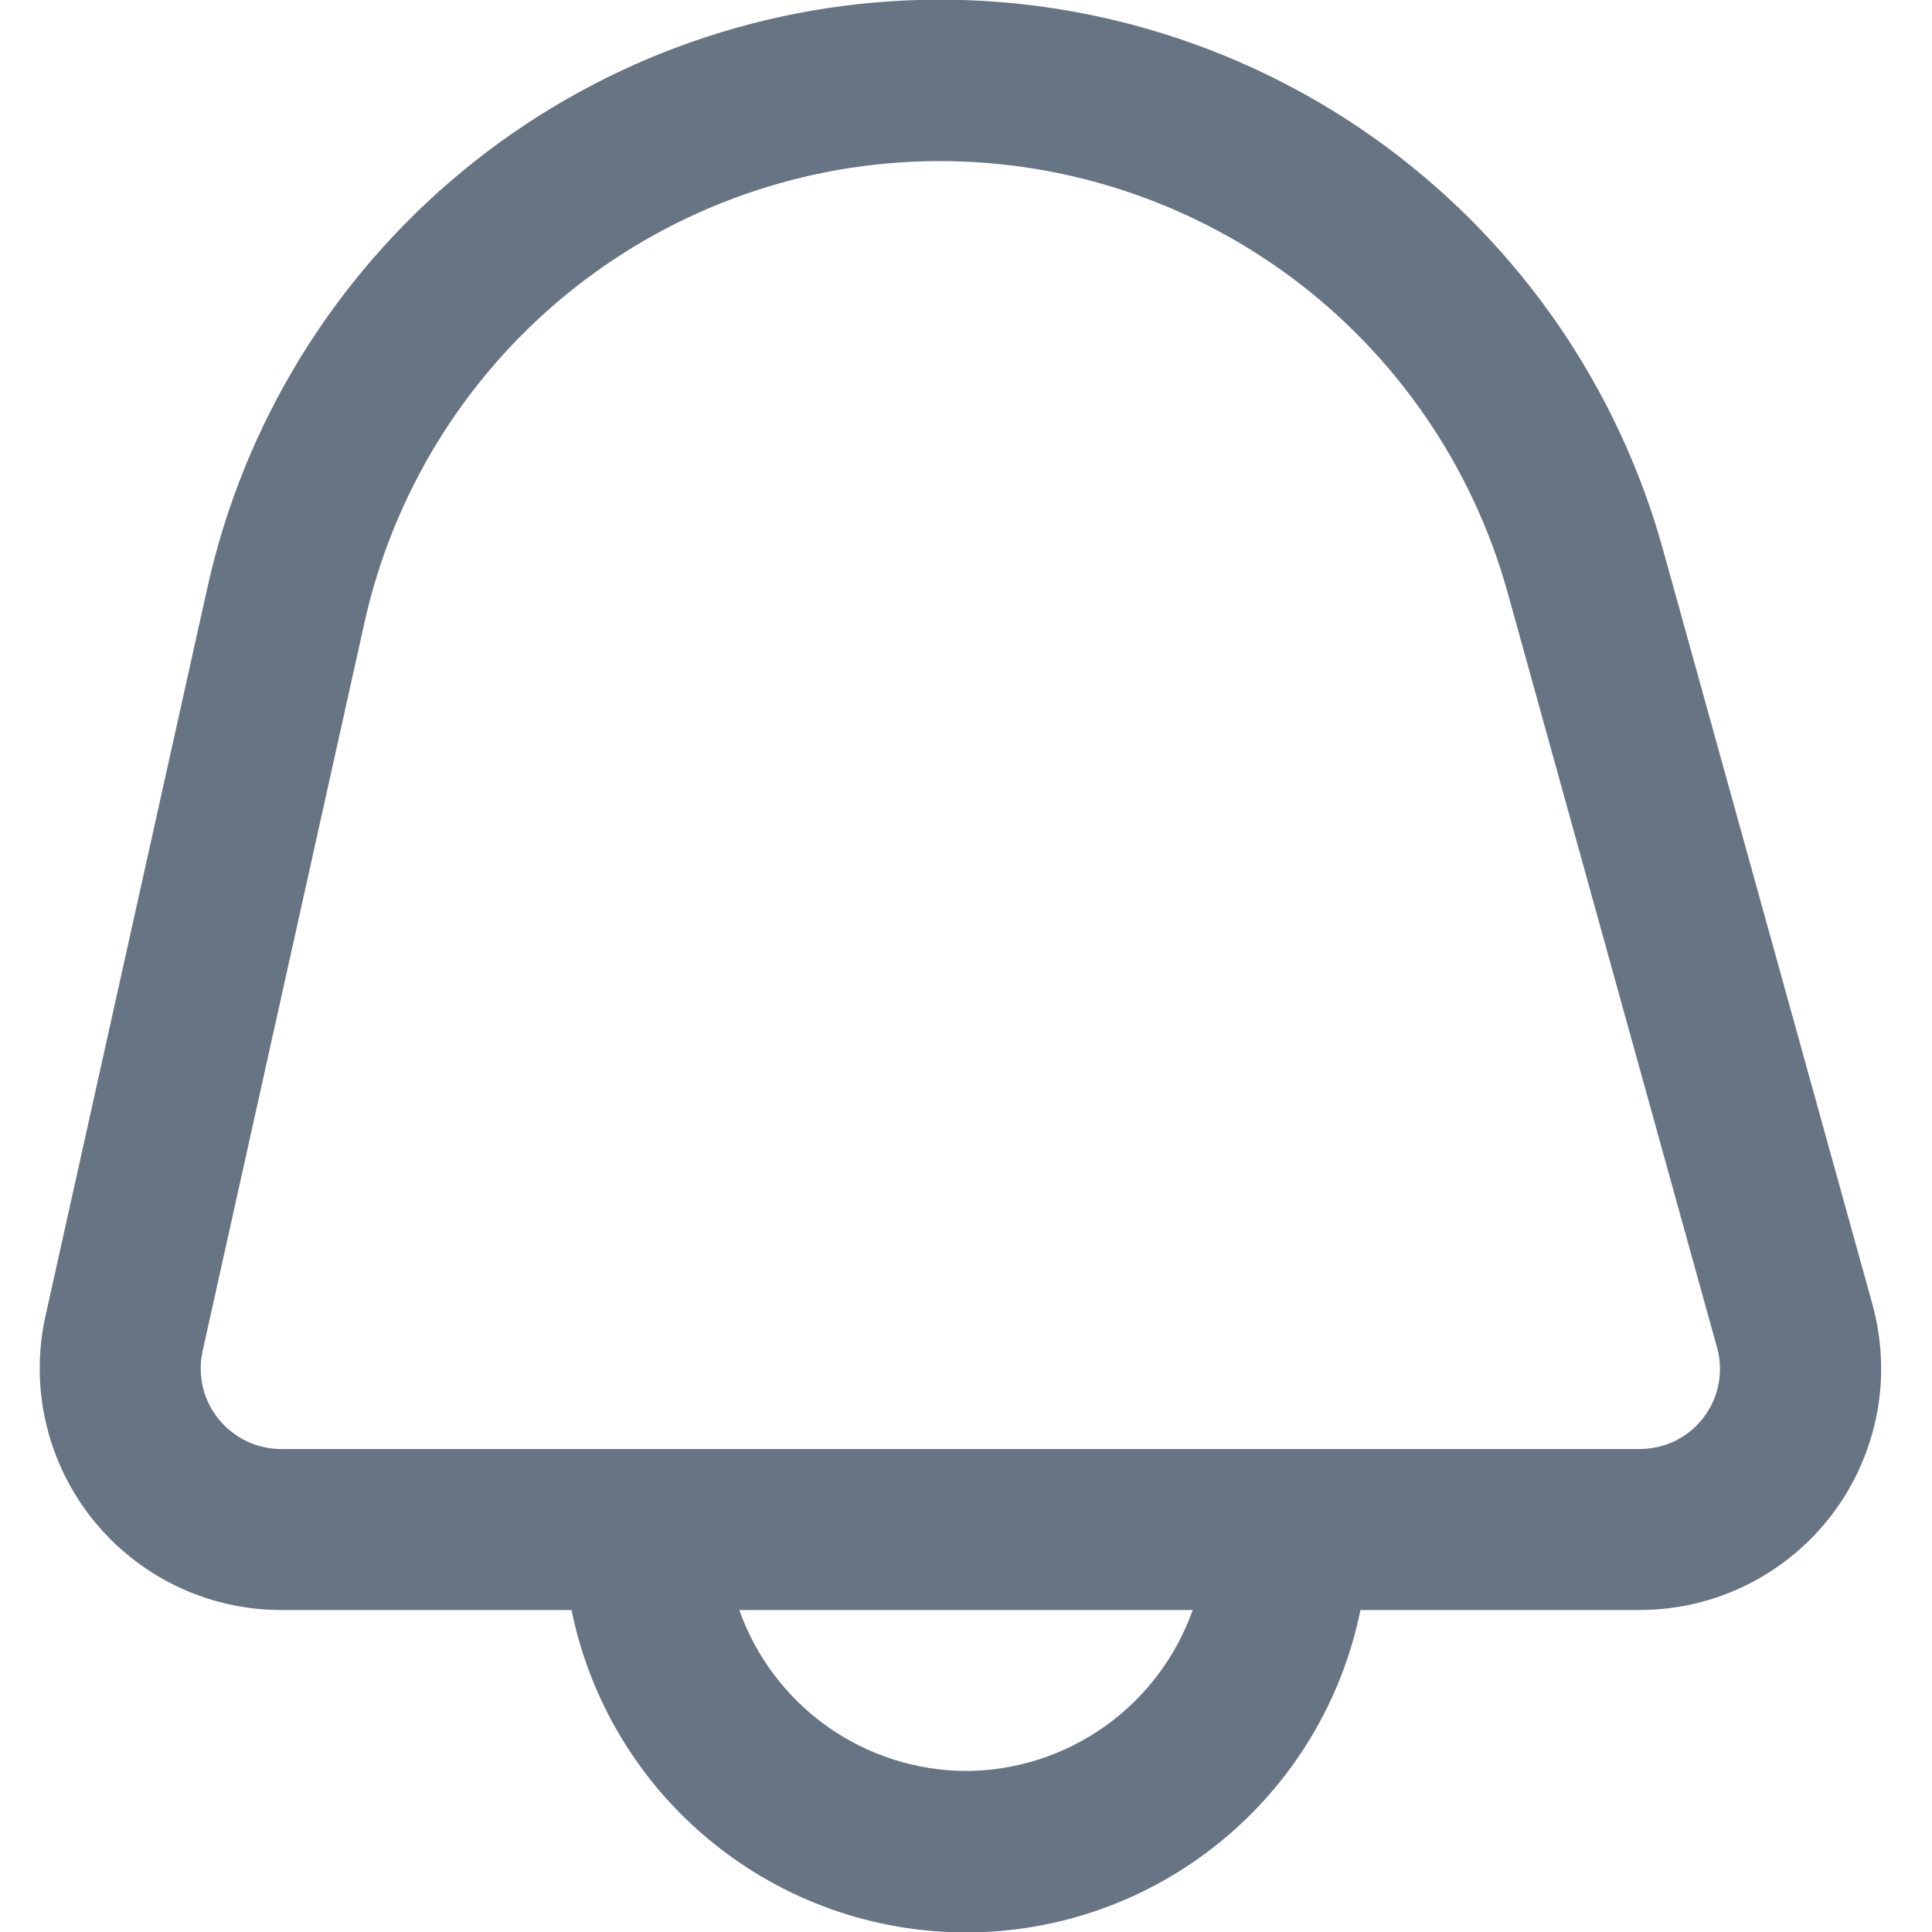 <svg width="23" height="23" viewBox="0 0 23 23" fill="none" xmlns="http://www.w3.org/2000/svg">
<g clip-path="url(#clip0_29_680)">
<path d="M22.29 15.525L19.798 6.544C19.266 4.623 18.107 2.936 16.505 1.749C14.903 0.563 12.95 -0.053 10.957 -0.001C8.964 0.051 7.046 0.768 5.508 2.036C3.97 3.304 2.9 5.05 2.469 6.996L0.541 15.669C0.448 16.089 0.45 16.525 0.548 16.944C0.646 17.363 0.836 17.755 1.106 18.091C1.375 18.426 1.716 18.697 2.104 18.884C2.492 19.07 2.917 19.167 3.347 19.167H6.804C7.024 20.25 7.612 21.224 8.468 21.923C9.323 22.623 10.395 23.005 11.5 23.005C12.605 23.005 13.677 22.623 14.532 21.923C15.388 21.224 15.976 20.25 16.196 19.167H19.521C19.964 19.166 20.401 19.064 20.798 18.867C21.194 18.67 21.54 18.384 21.808 18.032C22.076 17.68 22.259 17.27 22.343 16.835C22.427 16.4 22.408 15.952 22.29 15.525ZM11.5 21.083C10.908 21.081 10.33 20.895 9.847 20.552C9.364 20.209 8.999 19.725 8.801 19.167H14.199C14.001 19.725 13.636 20.209 13.153 20.552C12.67 20.895 12.092 21.081 11.5 21.083ZM20.283 16.872C20.194 16.99 20.078 17.086 19.945 17.152C19.812 17.217 19.665 17.251 19.516 17.25H3.347C3.204 17.25 3.062 17.218 2.933 17.156C2.804 17.093 2.69 17.003 2.6 16.891C2.51 16.779 2.447 16.649 2.414 16.509C2.382 16.369 2.381 16.224 2.412 16.084L4.339 7.411C4.679 5.883 5.519 4.513 6.727 3.518C7.935 2.524 9.44 1.961 11.004 1.92C12.568 1.879 14.101 2.362 15.36 3.292C16.618 4.223 17.529 5.547 17.948 7.054L20.439 16.035C20.48 16.177 20.487 16.326 20.46 16.472C20.433 16.617 20.372 16.754 20.283 16.872Z" fill="#677484"/>
</g>
<defs>
<clipPath id="clip0_29_680">
<rect width="23" height="23" fill="white"/>
</clipPath>
</defs>
</svg>
